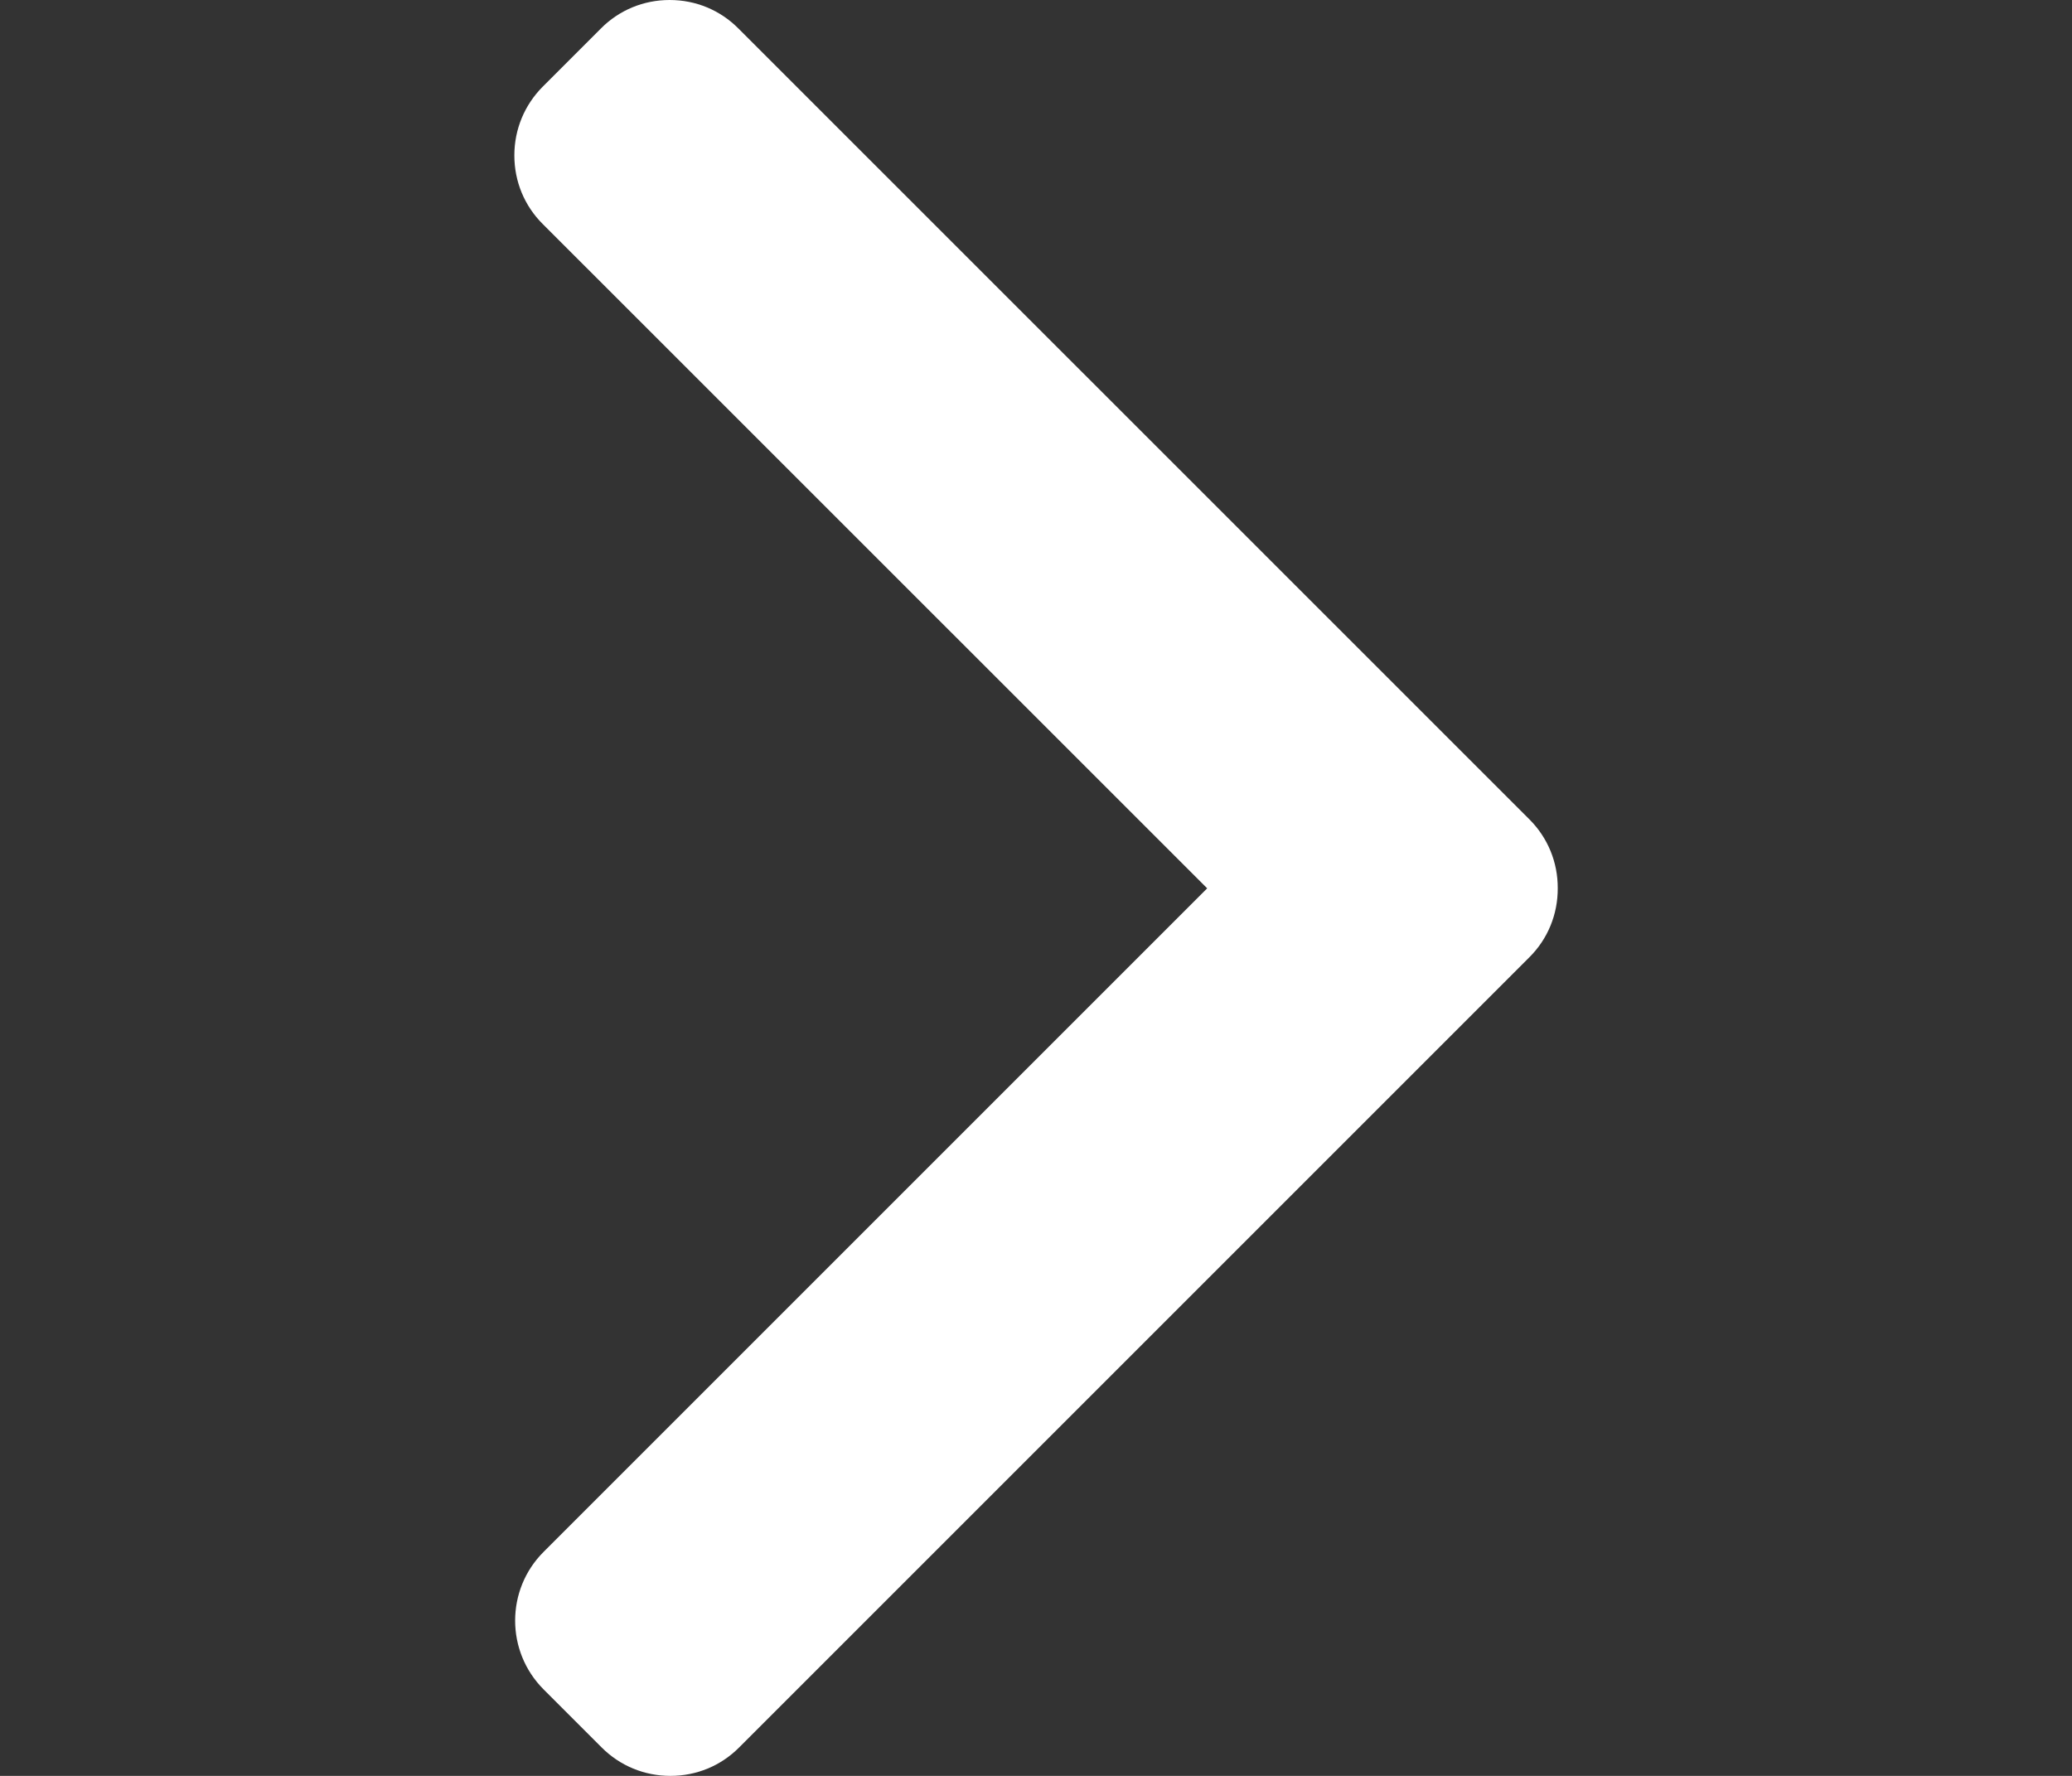 <?xml version="1.0" encoding="utf-8"?>
<!-- Generator: Adobe Illustrator 17.0.0, SVG Export Plug-In . SVG Version: 6.00 Build 0)  -->
<!DOCTYPE svg PUBLIC "-//W3C//DTD SVG 1.1//EN" "http://www.w3.org/Graphics/SVG/1.1/DTD/svg11.dtd">
<svg version="1.1" id="Layer_1" xmlns="http://www.w3.org/2000/svg" xmlns:xlink="http://www.w3.org/1999/xlink" x="0px" y="0px"
	 width="21px" height="18px" viewBox="0 0 21 18" enable-background="new 0 0 21 18" xml:space="preserve">
<rect x="0" y="0" width="21" height="18" fill="#333333" stroke="none"/>
<g>
	<g>
		<path fill="#FFFFFF" d="M15.788,9.003c0.001-0.264-0.101-0.512-0.287-0.698L7.483,0.288C7.298,0.102,7.051,0,6.787,0
			S6.276,0.102,6.091,0.288l-0.59,0.59C5.316,1.064,5.213,1.311,5.213,1.575s0.102,0.511,0.288,0.696l6.734,6.733L5.509,15.73
			c-0.384,0.384-0.384,1.008,0,1.393l0.59,0.59C6.284,17.898,6.531,18,6.795,18s0.511-0.102,0.696-0.288l8.01-8.01
			C15.687,9.517,15.789,9.268,15.788,9.003z"/>
	</g>
</g>
</svg>
